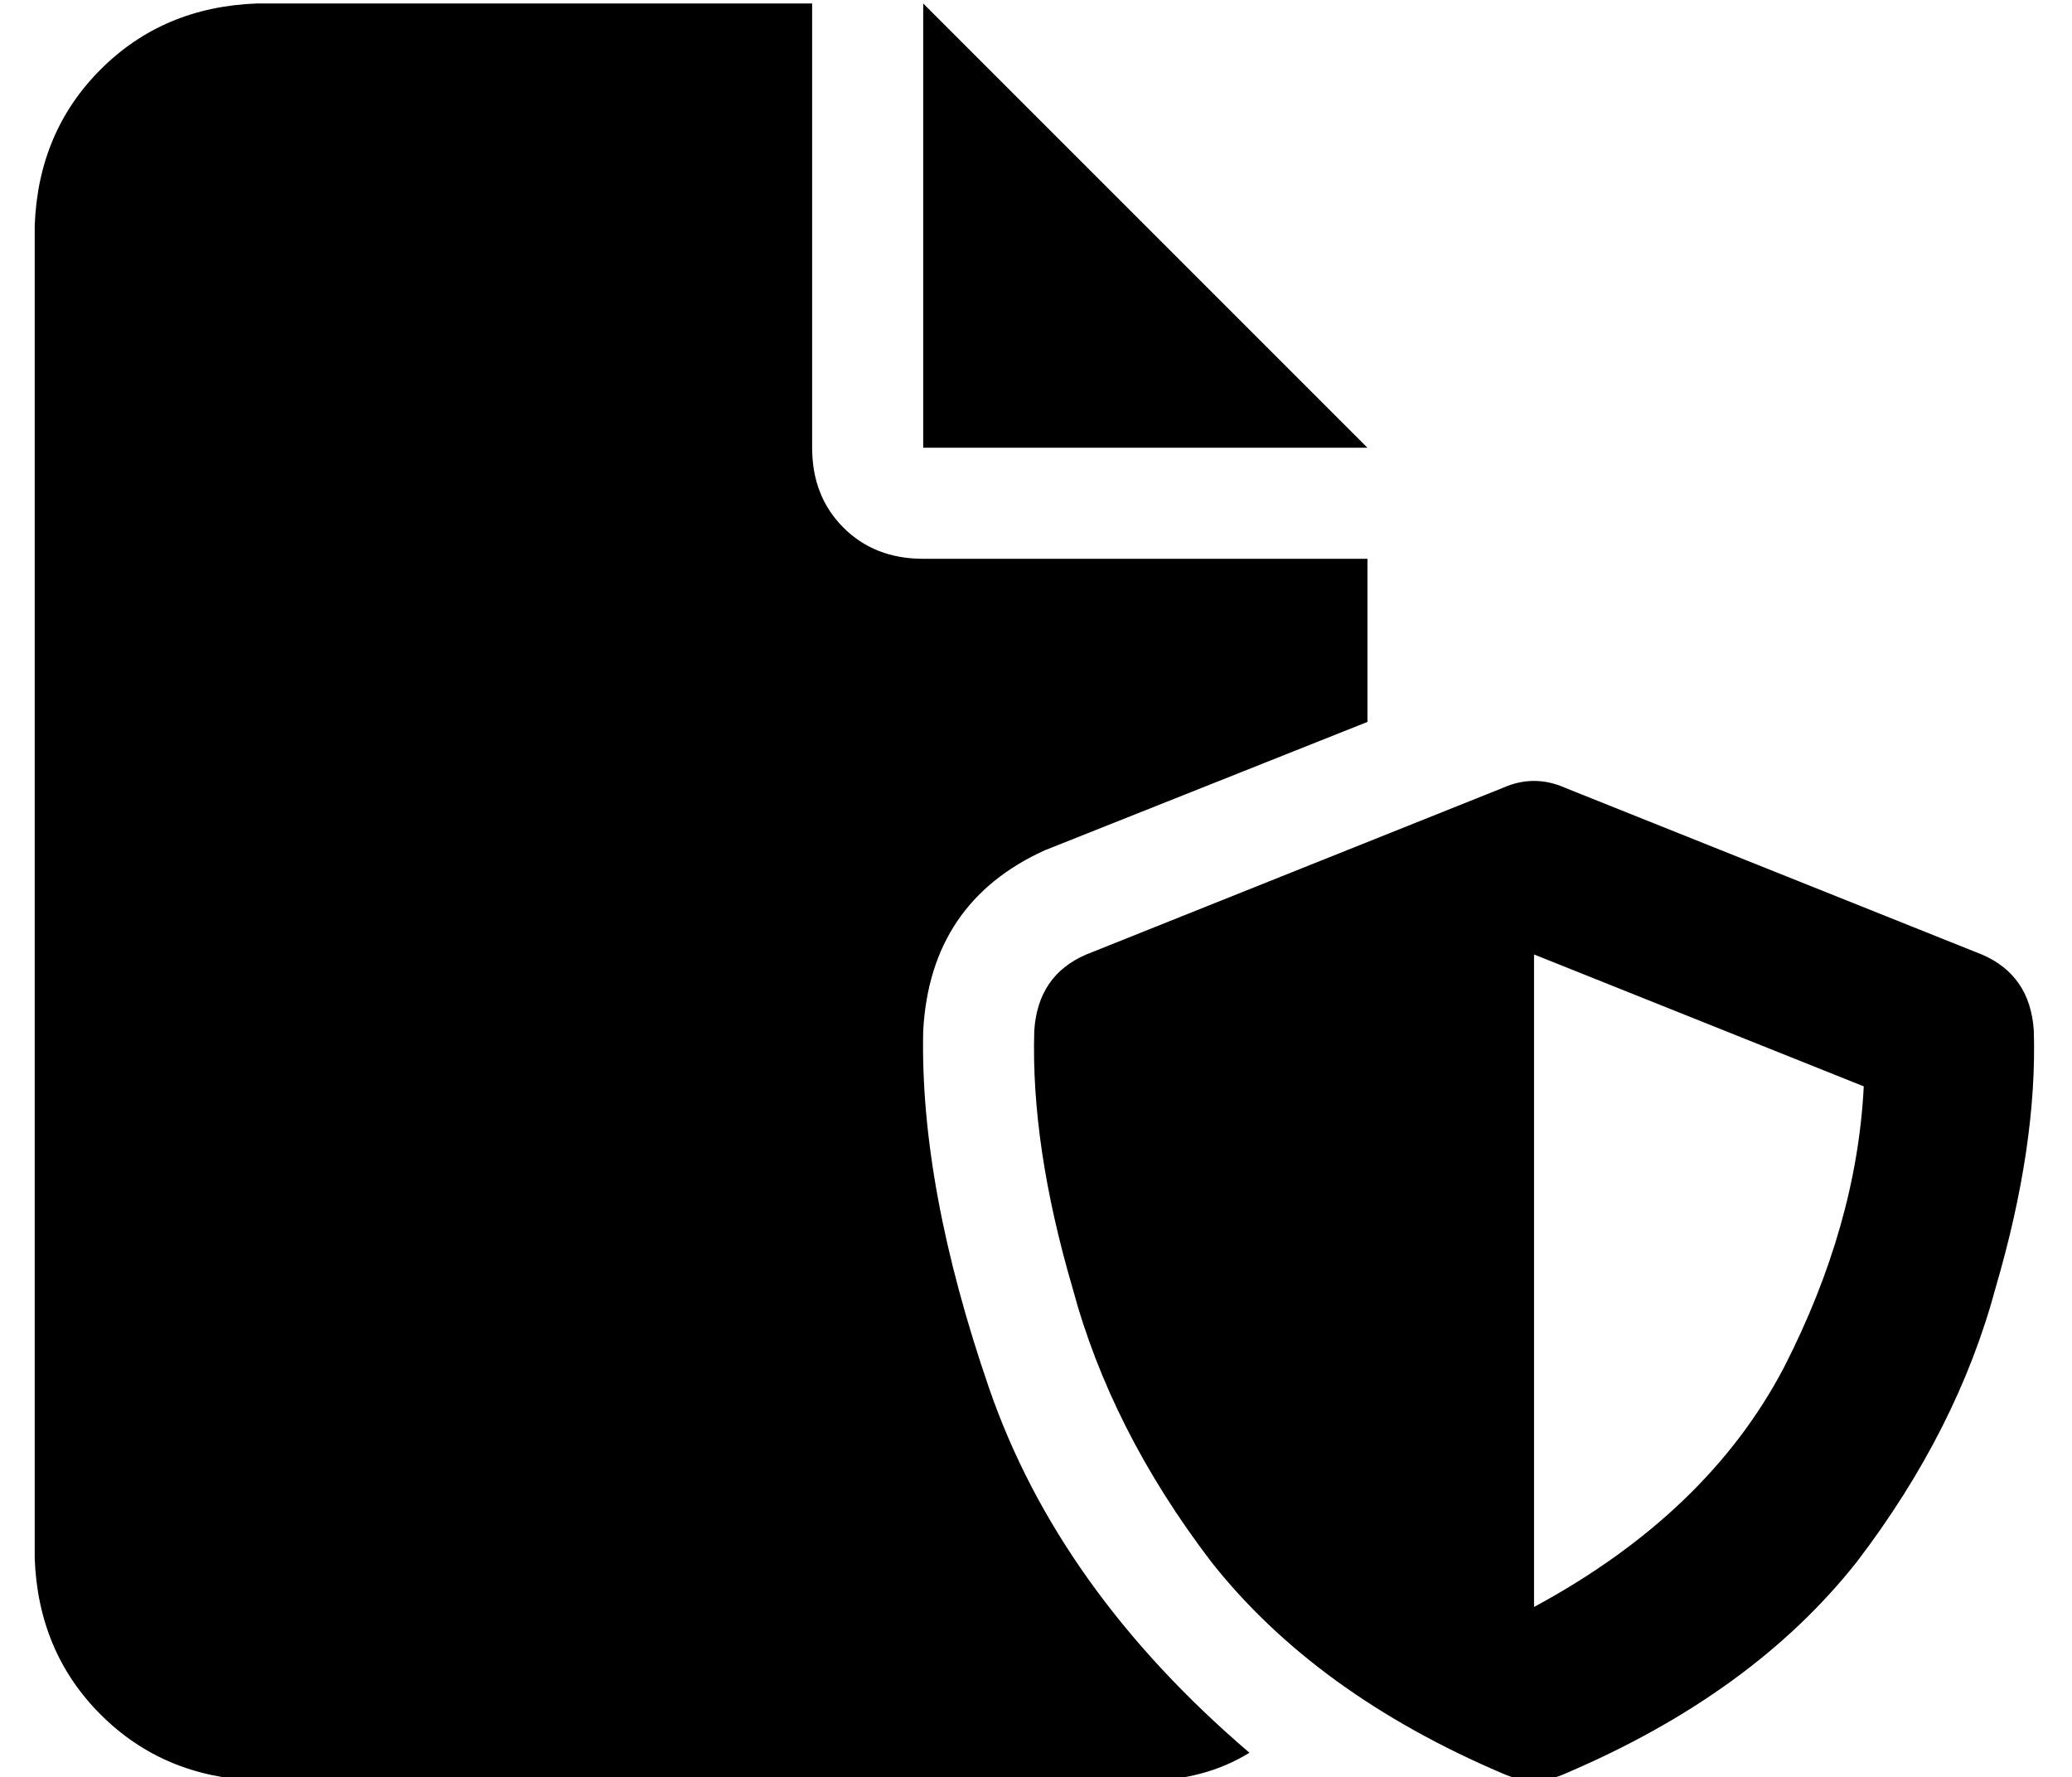 <?xml version="1.0" standalone="no"?>
<!DOCTYPE svg PUBLIC "-//W3C//DTD SVG 1.1//EN" "http://www.w3.org/Graphics/SVG/1.1/DTD/svg11.dtd" >
<svg xmlns="http://www.w3.org/2000/svg" xmlns:xlink="http://www.w3.org/1999/xlink" version="1.1" viewBox="-10 -40 597 512">
   <path fill="currentColor"
d="M0 25q1 -27 19 -45v0v0q18 -18 45 -19h160v0v128v0q0 14 9 23t23 9h128v0v47v0l-93 37v0q-33 15 -35 52q-1 45 19 103t75 105q-13 8 -30 8h-256v0q-27 -1 -45 -19t-19 -45v-384v0zM384 89h-128h128h-128v-128v0l128 128v0zM423 187q9 -4 18 0l120 48v0q14 6 15 22
q1 33 -11 74q-11 41 -40 79q-30 38 -84 61q-9 4 -18 0q-54 -23 -84 -61q-29 -38 -40 -79q-12 -41 -11 -74q1 -16 15 -22l120 -48v0zM527 273l-95 -38l95 38l-95 -38v188v0q50 -27 72 -69q21 -41 23 -81v0z" />
</svg>
